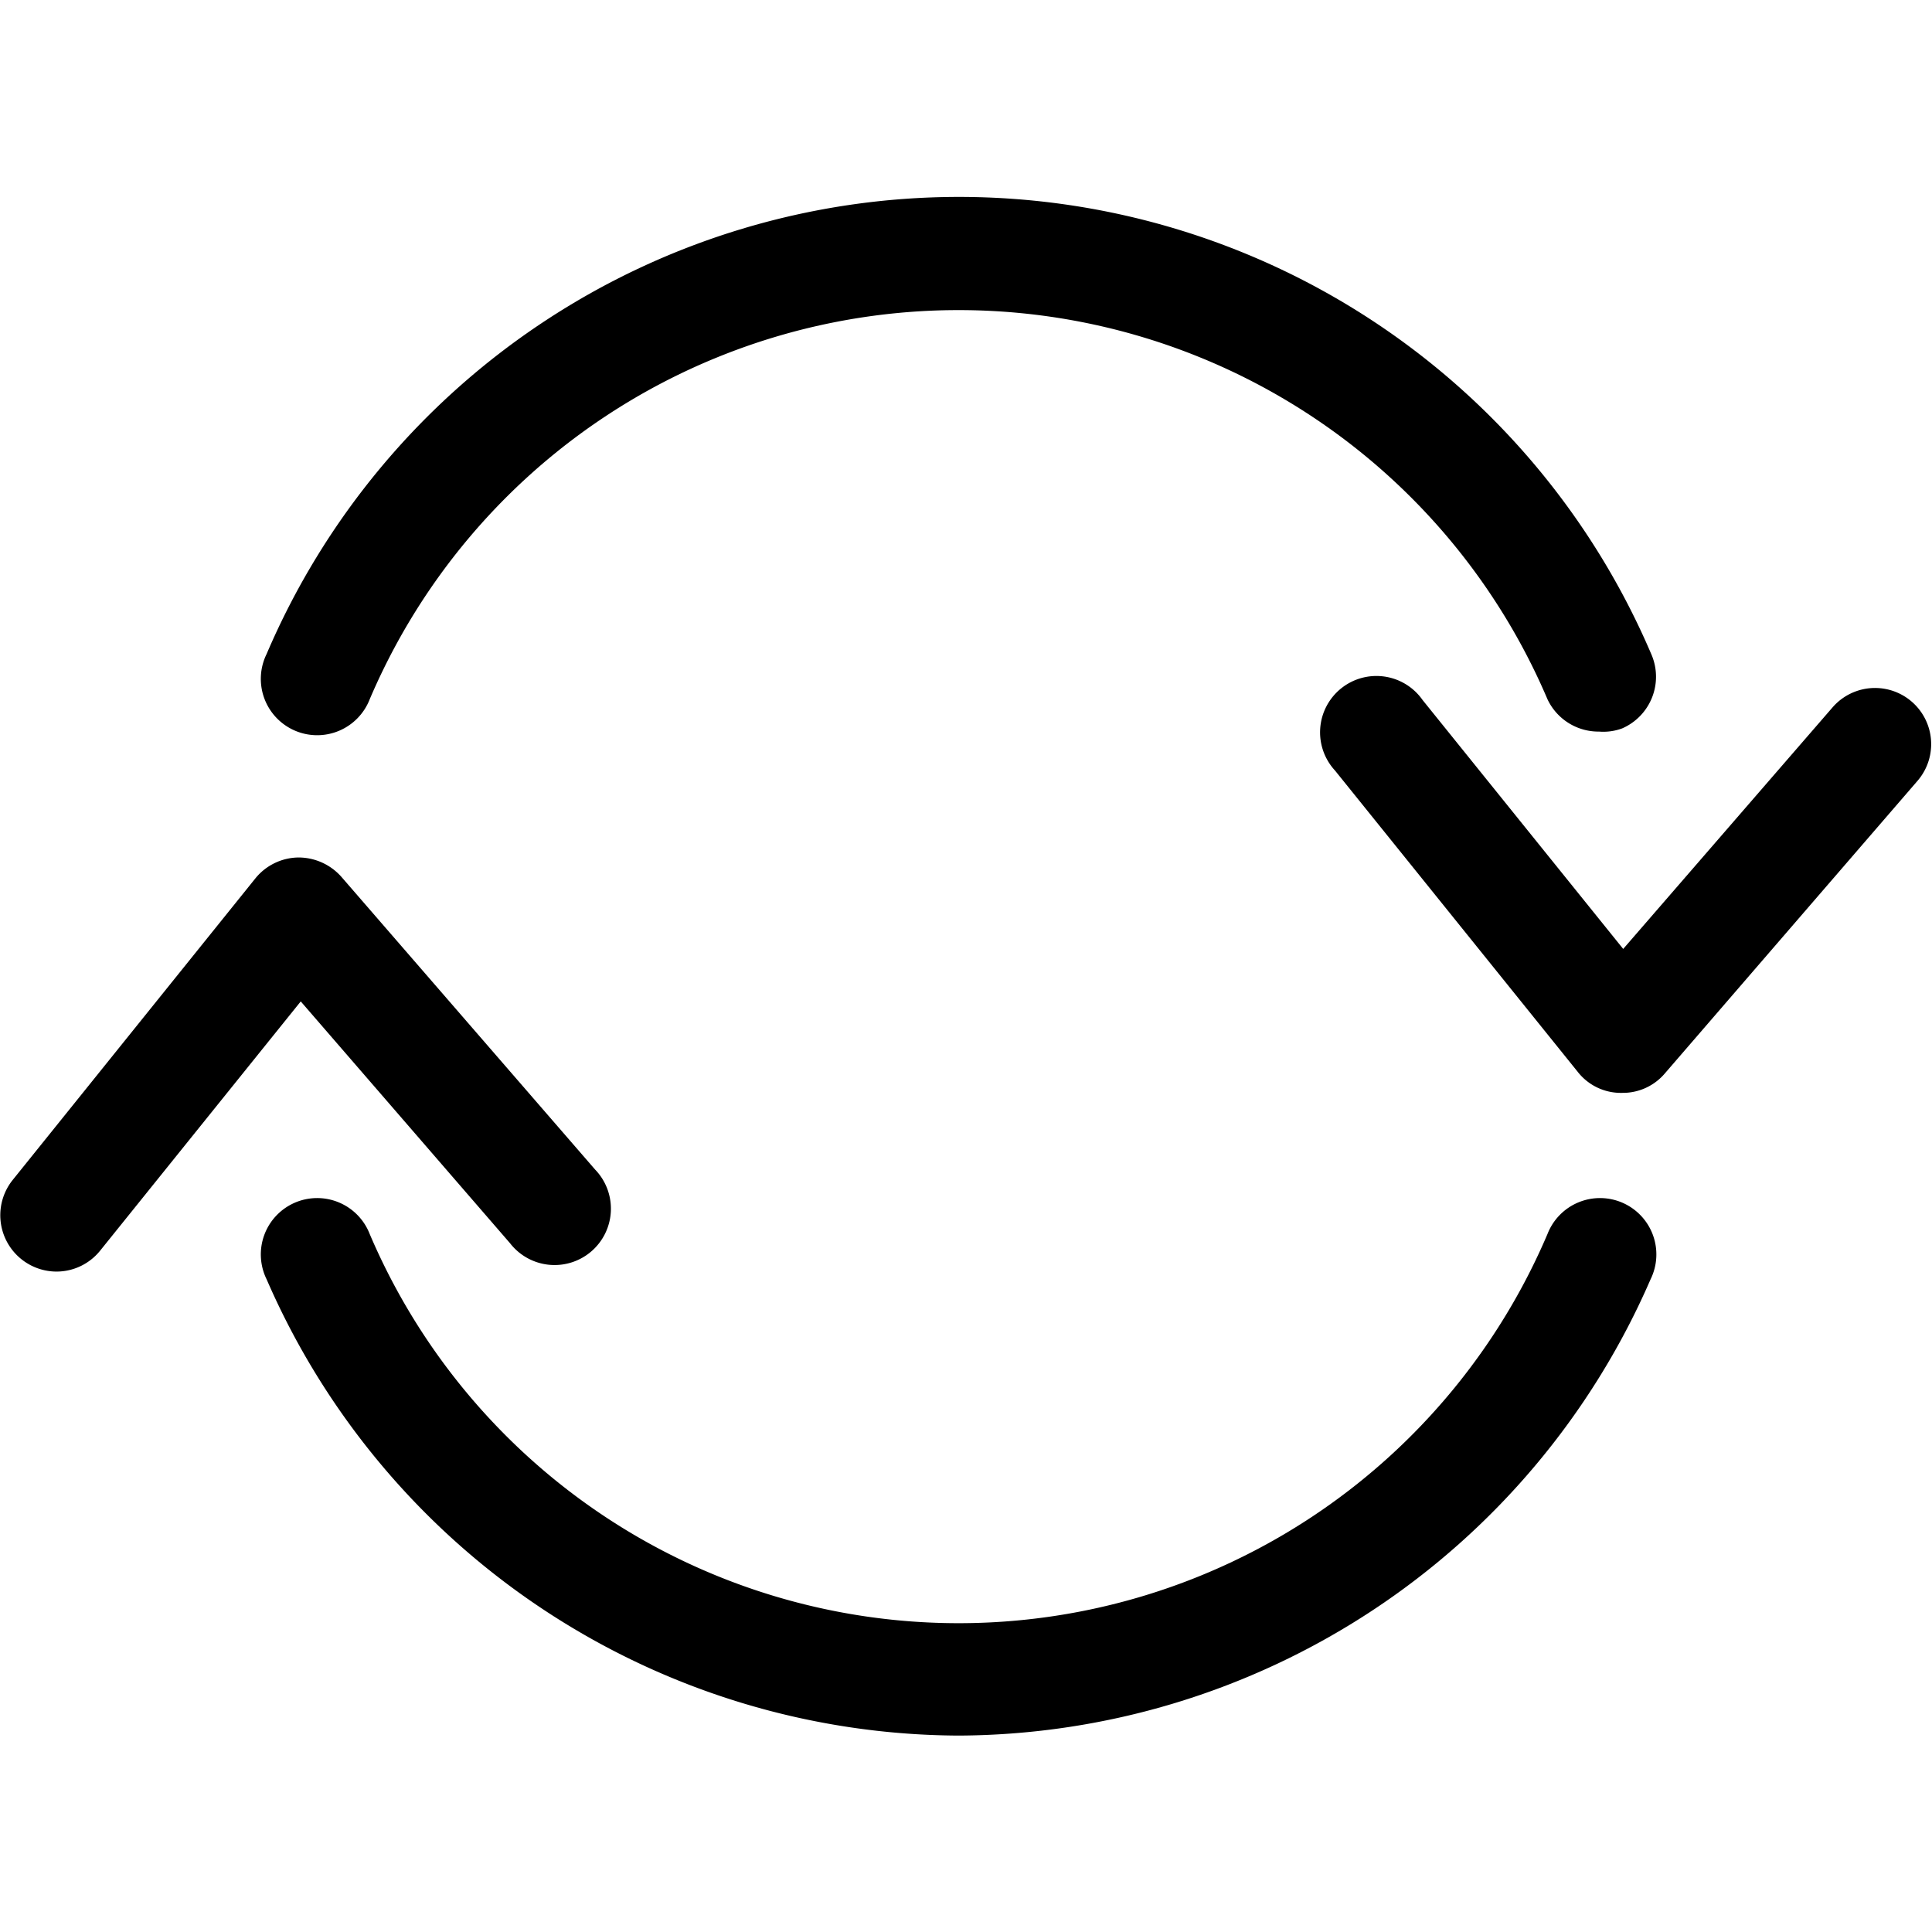 <svg id="Calque_1" data-name="Calque 1" xmlns="http://www.w3.org/2000/svg" viewBox="0 0 60 60"><title>repeat</title><path d="M1.75,39.49A1.75,1.75,0,0,1,.39,36.65l7.54-9.37a1.75,1.75,0,0,1,1.33-.65,1.78,1.78,0,0,1,1.35.61l7.87,9.08a1.75,1.75,0,1,1-2.64,2.29L9.34,31.1,3.11,38.84A1.74,1.74,0,0,1,1.75,39.49Z"/><path d="M50.38,33.94h0A1.7,1.7,0,0,1,49,33.29l-7.54-9.36a1.75,1.75,0,1,1,2.72-2.19l6.23,7.73,6.5-7.5a1.74,1.74,0,1,1,2.64,2.28L51.7,33.34A1.71,1.71,0,0,1,50.38,33.94Z"/><path d="M29.77,53.9A23.54,23.54,0,0,1,8.28,39.73a1.75,1.75,0,1,1,3.2-1.41,19.88,19.88,0,0,0,36.58,0,1.75,1.75,0,1,1,3.2,1.41A23.54,23.54,0,0,1,29.77,53.9Z"/><path d="M49.66,22.72a1.75,1.75,0,0,1-1.6-1,19.88,19.88,0,0,0-36.58,0,1.75,1.75,0,1,1-3.2-1.41,23.38,23.38,0,0,1,43,0,1.75,1.75,0,0,1-.9,2.31A1.68,1.68,0,0,1,49.66,22.72Z"/></svg>
